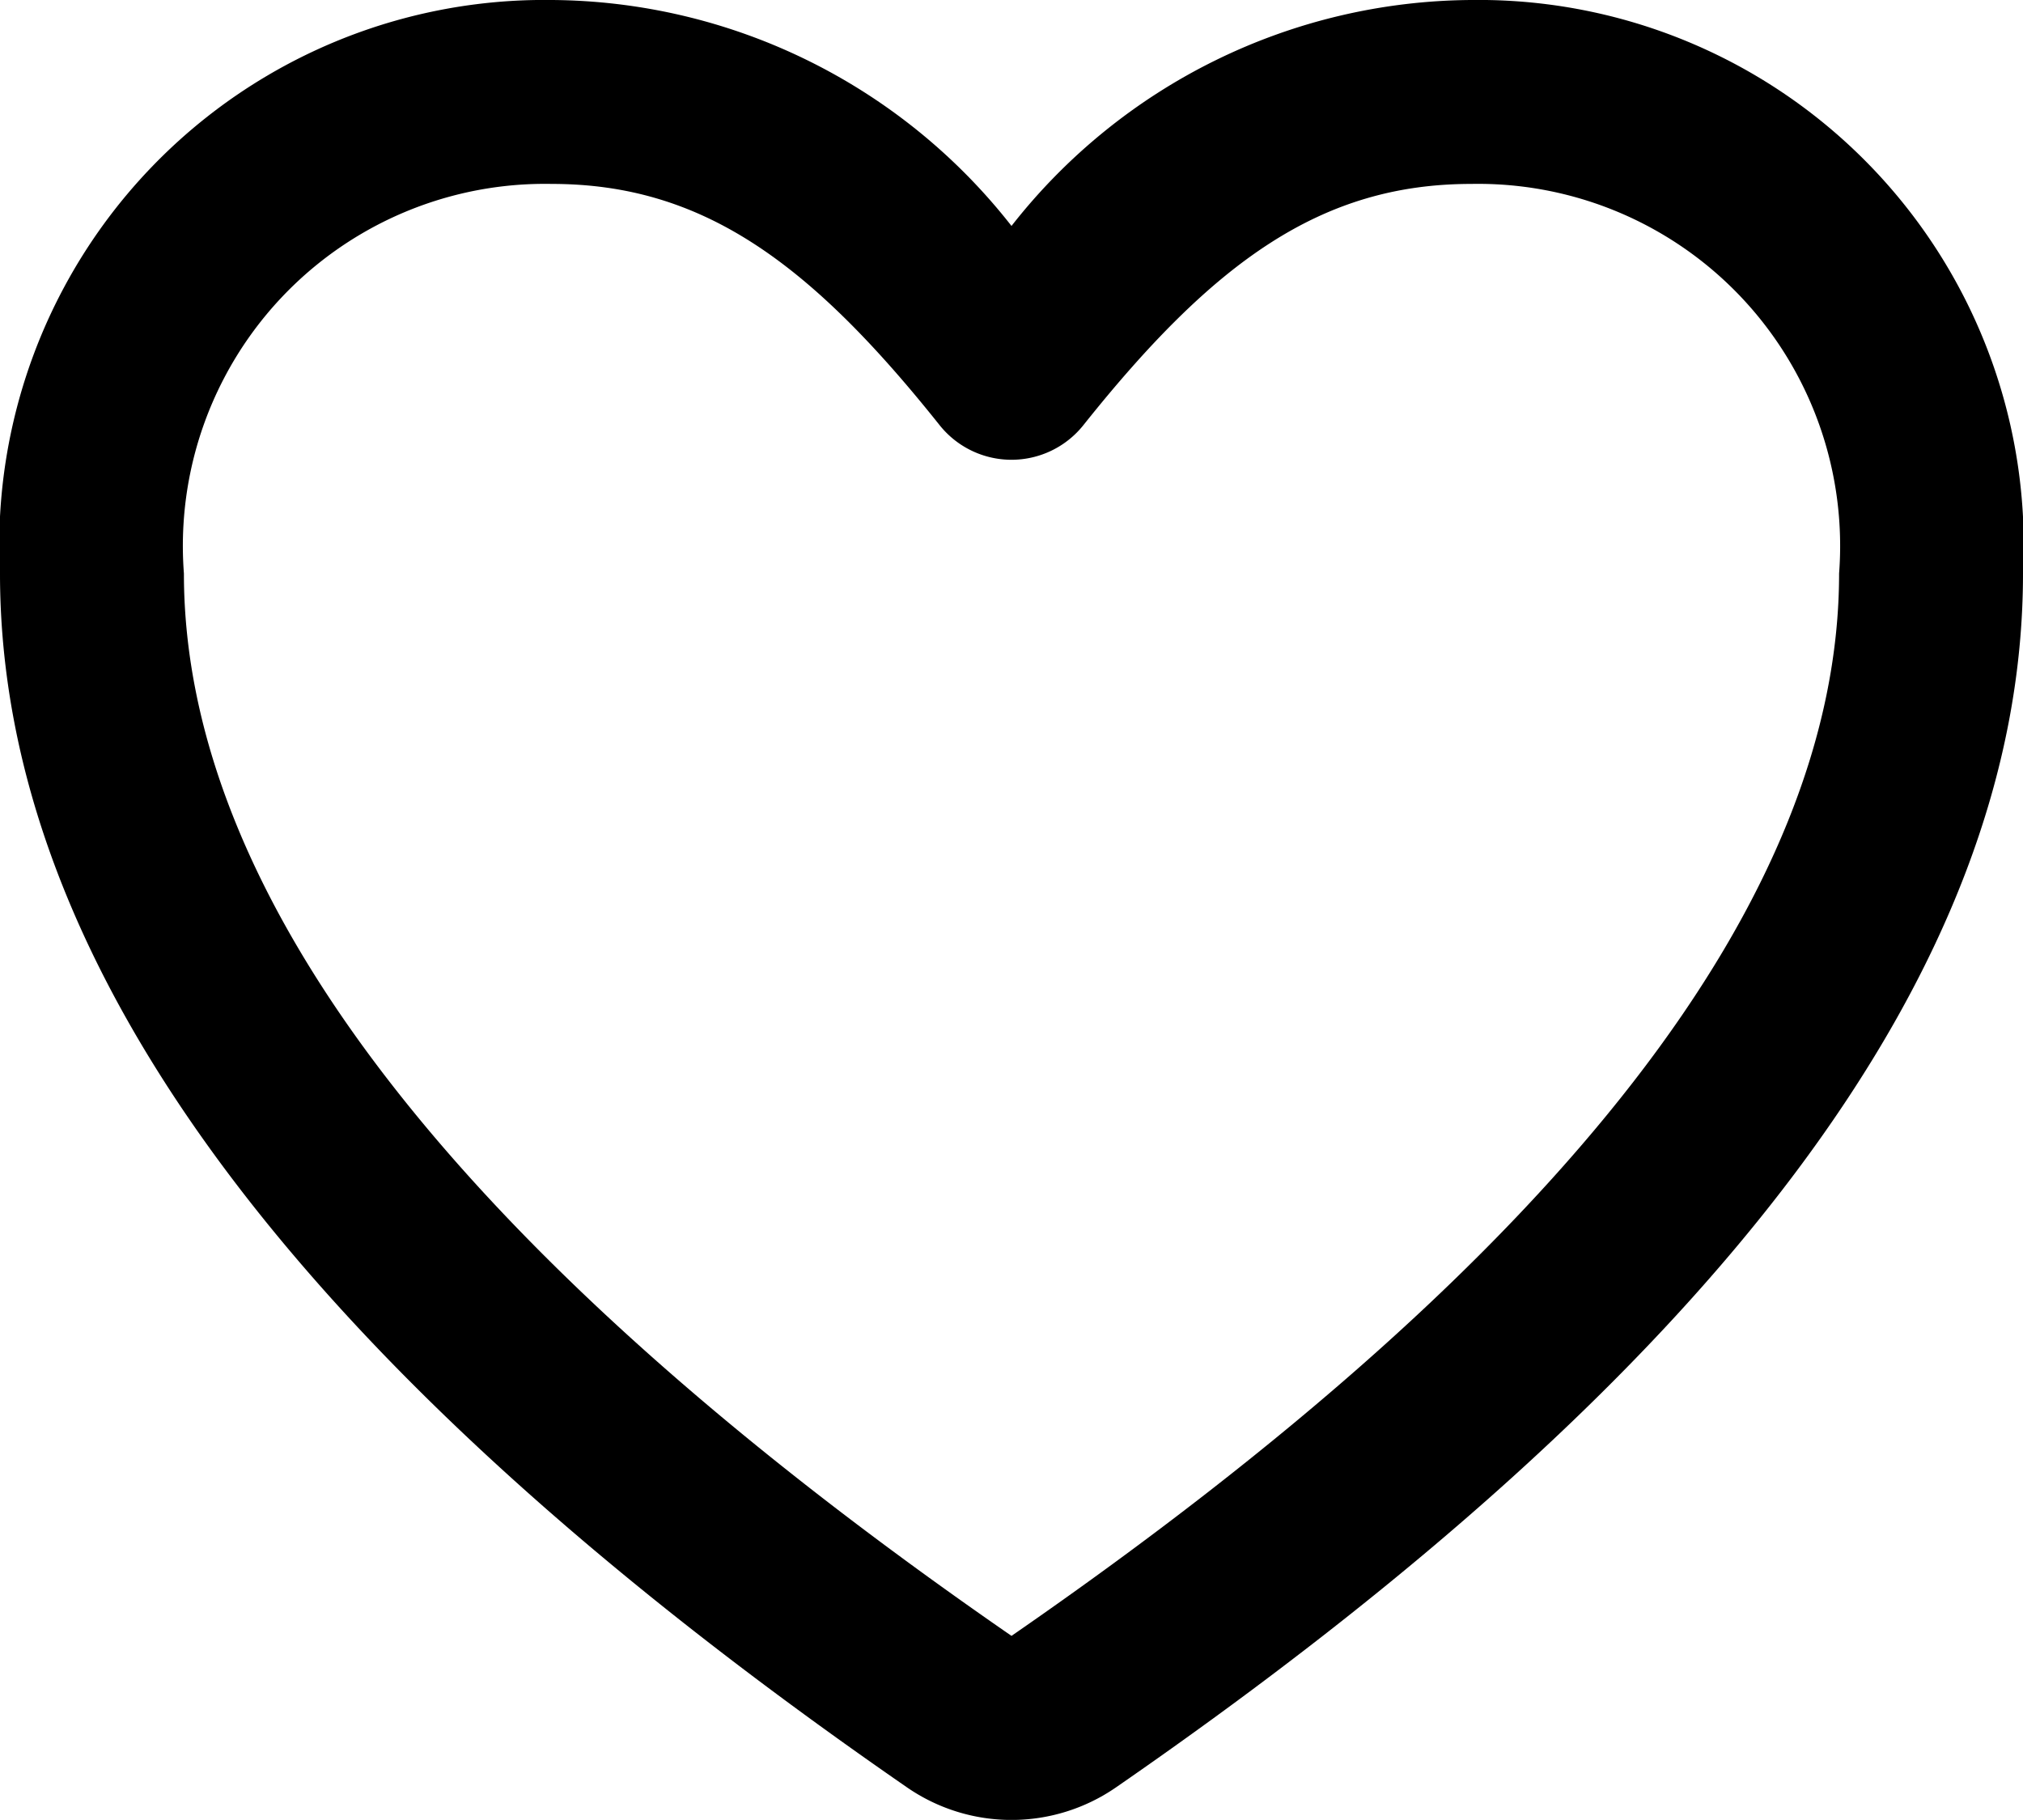 <svg xmlns="http://www.w3.org/2000/svg" width="22" height="19.79" viewBox="0 0 22 19.79">
  <path id="shape" d="M12,4.457A6.4,6.4,0,0,1,17,2a5.928,5.928,0,0,1,6,6.236c0,4.314-3.332,8.687-9.863,13.2a2,2,0,0,1-2.274,0C4.332,16.923,1,12.55,1,8.236A5.928,5.928,0,0,1,7,2,6.4,6.4,0,0,1,12,4.457Zm-.782,2.166C9.8,4.844,8.632,4,7,4A3.937,3.937,0,0,0,3,8.236c0,3.5,2.955,7.377,9,11.553,6.045-4.176,9-8.054,9-11.553A3.937,3.937,0,0,0,17,4c-1.632,0-2.8.844-4.218,2.623A1,1,0,0,1,11.218,6.623Z" transform="translate(-1 -2)"/>
</svg>
